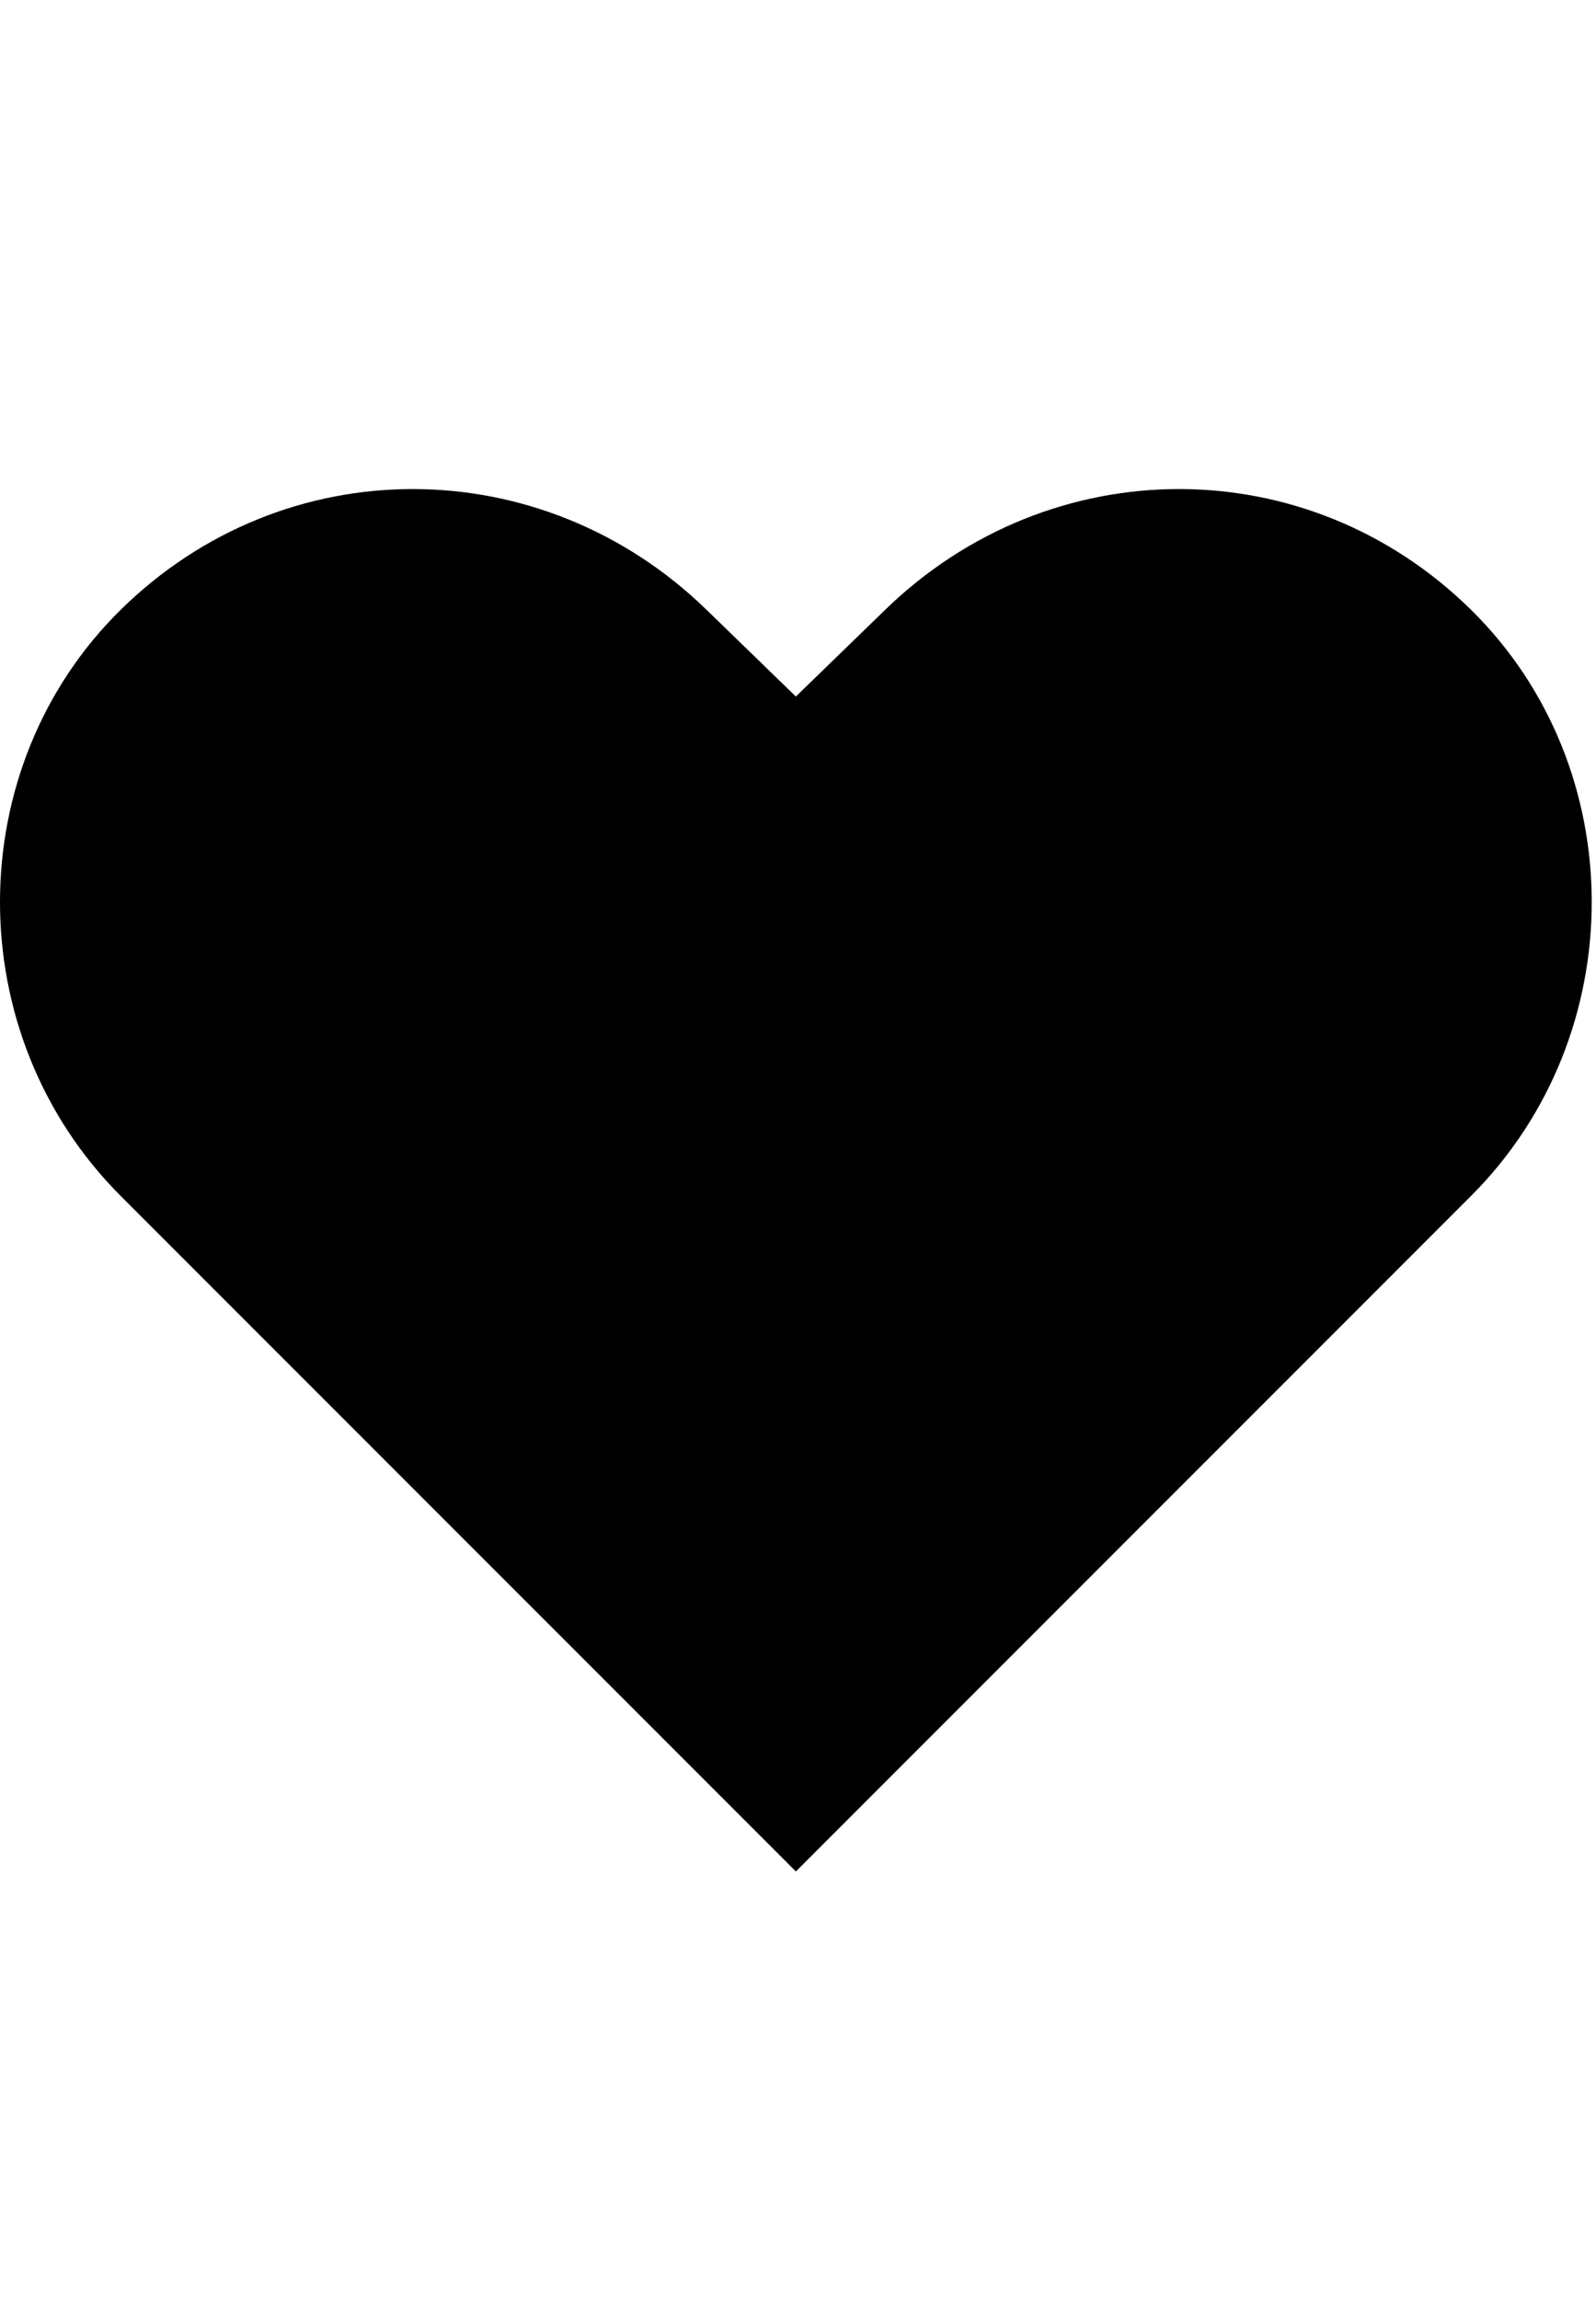 <svg id="svg-heavyBlackHeart" xmlns="http://www.w3.org/2000/svg" width="243" height="350"><path d="M1440 32 2468 -996C2714 -1242 2712 -1648 2468 -1888C2218 -2134 1827 -2132 1576 -1888L1440 -1756L1304 -1888C1053 -2132 662 -2134 412 -1888C168 -1648 166 -1242 412 -996Z" transform="translate(-22.825 281.6) scale(0.1)"/></svg>
